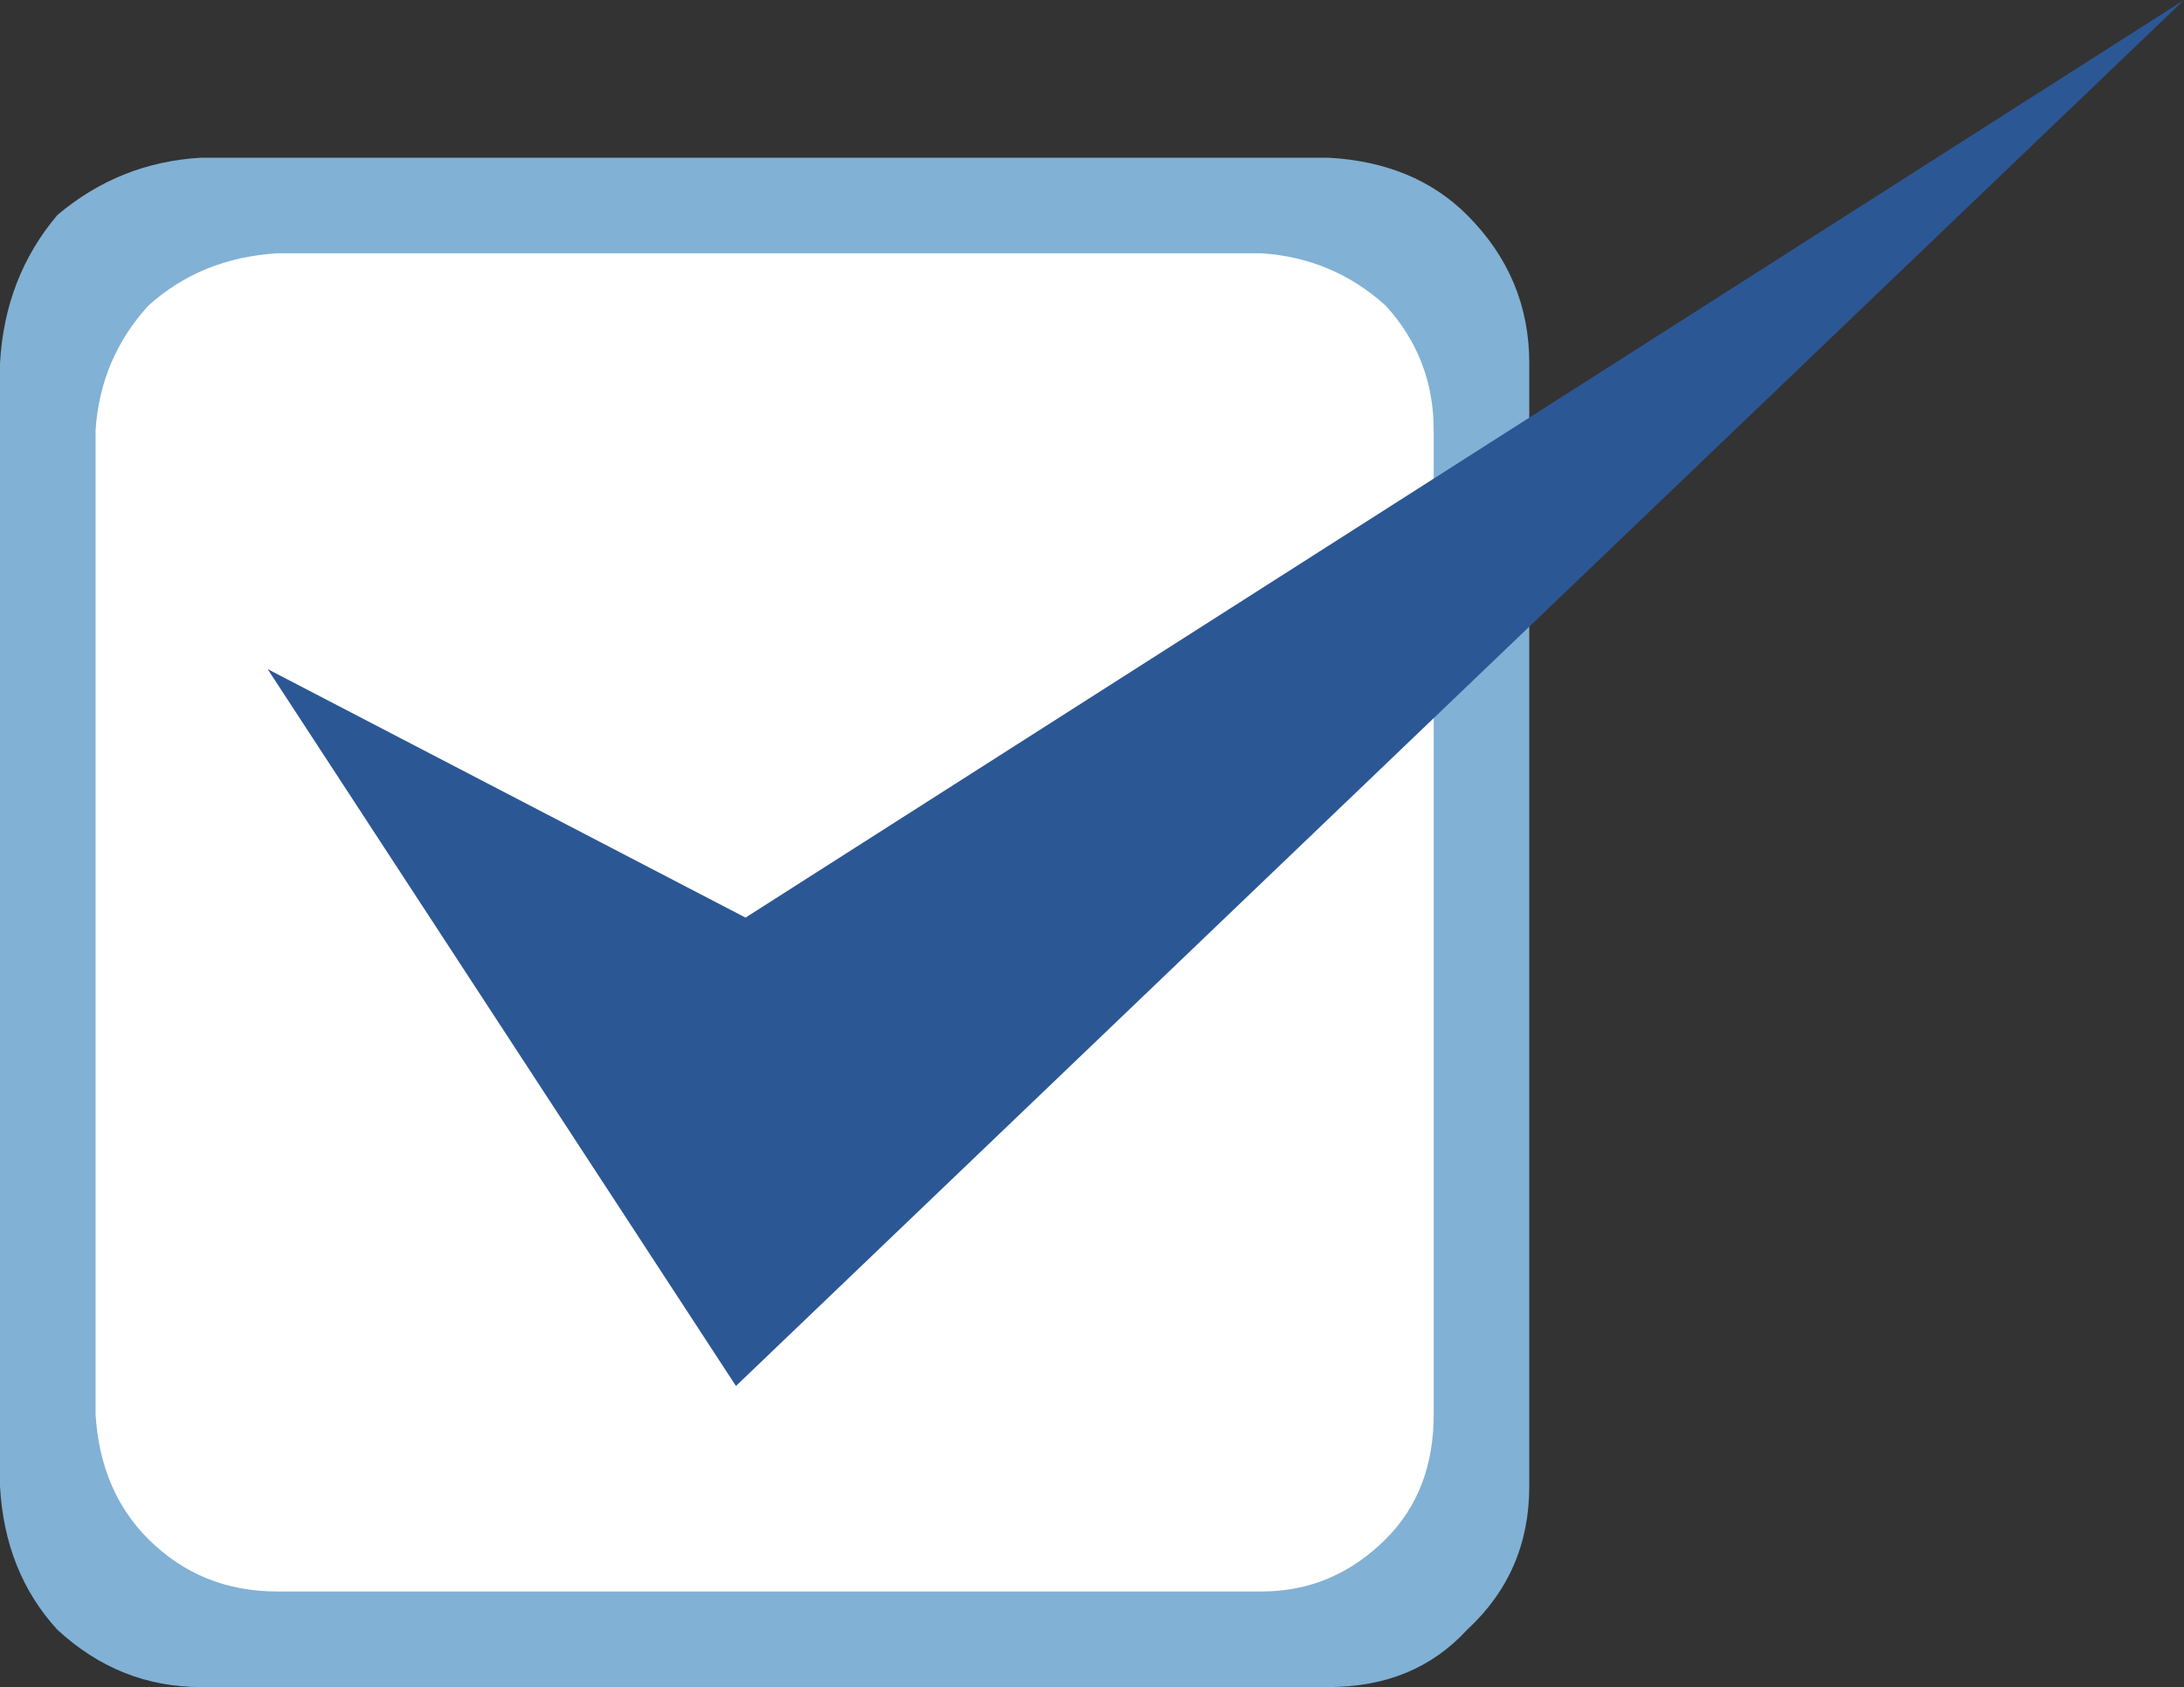 <?xml version="1.0" encoding="UTF-8" standalone="no"?>
<svg xmlns:ffdec="https://www.free-decompiler.com/flash" xmlns:xlink="http://www.w3.org/1999/xlink" ffdec:objectType="shape" height="17.65px" width="22.85px" xmlns="http://www.w3.org/2000/svg">
  <rect width="100%" height="100%" fill="#333333" stroke="none"/>
  <g transform="matrix(1.0, 0.0, 0.0, 1.0, 12.8, 0.0)">
    <path d="M3.2 15.55 Q3.2 16.45 2.55 17.05 2.0 17.65 1.1 17.65 L-10.7 17.65 Q-11.55 17.65 -12.2 17.05 -12.75 16.45 -12.8 15.55 L-12.8 3.8 Q-12.75 2.9 -12.2 2.25 -11.55 1.7 -10.7 1.65 L1.1 1.65 Q2.0 1.7 2.55 2.25 3.2 2.9 3.2 3.8 L3.2 15.55" fill="#81b1d5" fill-rule="evenodd" stroke="none"/>
    <path d="M1.7 16.1 Q1.15 16.65 0.4 16.65 L-9.9 16.65 Q-10.7 16.65 -11.25 16.1 -11.75 15.6 -11.8 14.8 L-11.8 4.5 Q-11.75 3.75 -11.25 3.2 -10.7 2.7 -9.9 2.65 L0.4 2.65 Q1.15 2.7 1.7 3.2 2.2 3.75 2.2 4.5 L2.2 14.8 Q2.2 15.6 1.7 16.1" fill="#ffffff" fill-rule="evenodd" stroke="none"/>
    <path d="M-10.0 7.0 L-5.0 9.6 10.05 0.0 -5.1 14.5 -10.0 7.0" fill="#2c5795" fill-rule="evenodd" stroke="none"/>
  </g>
</svg>
